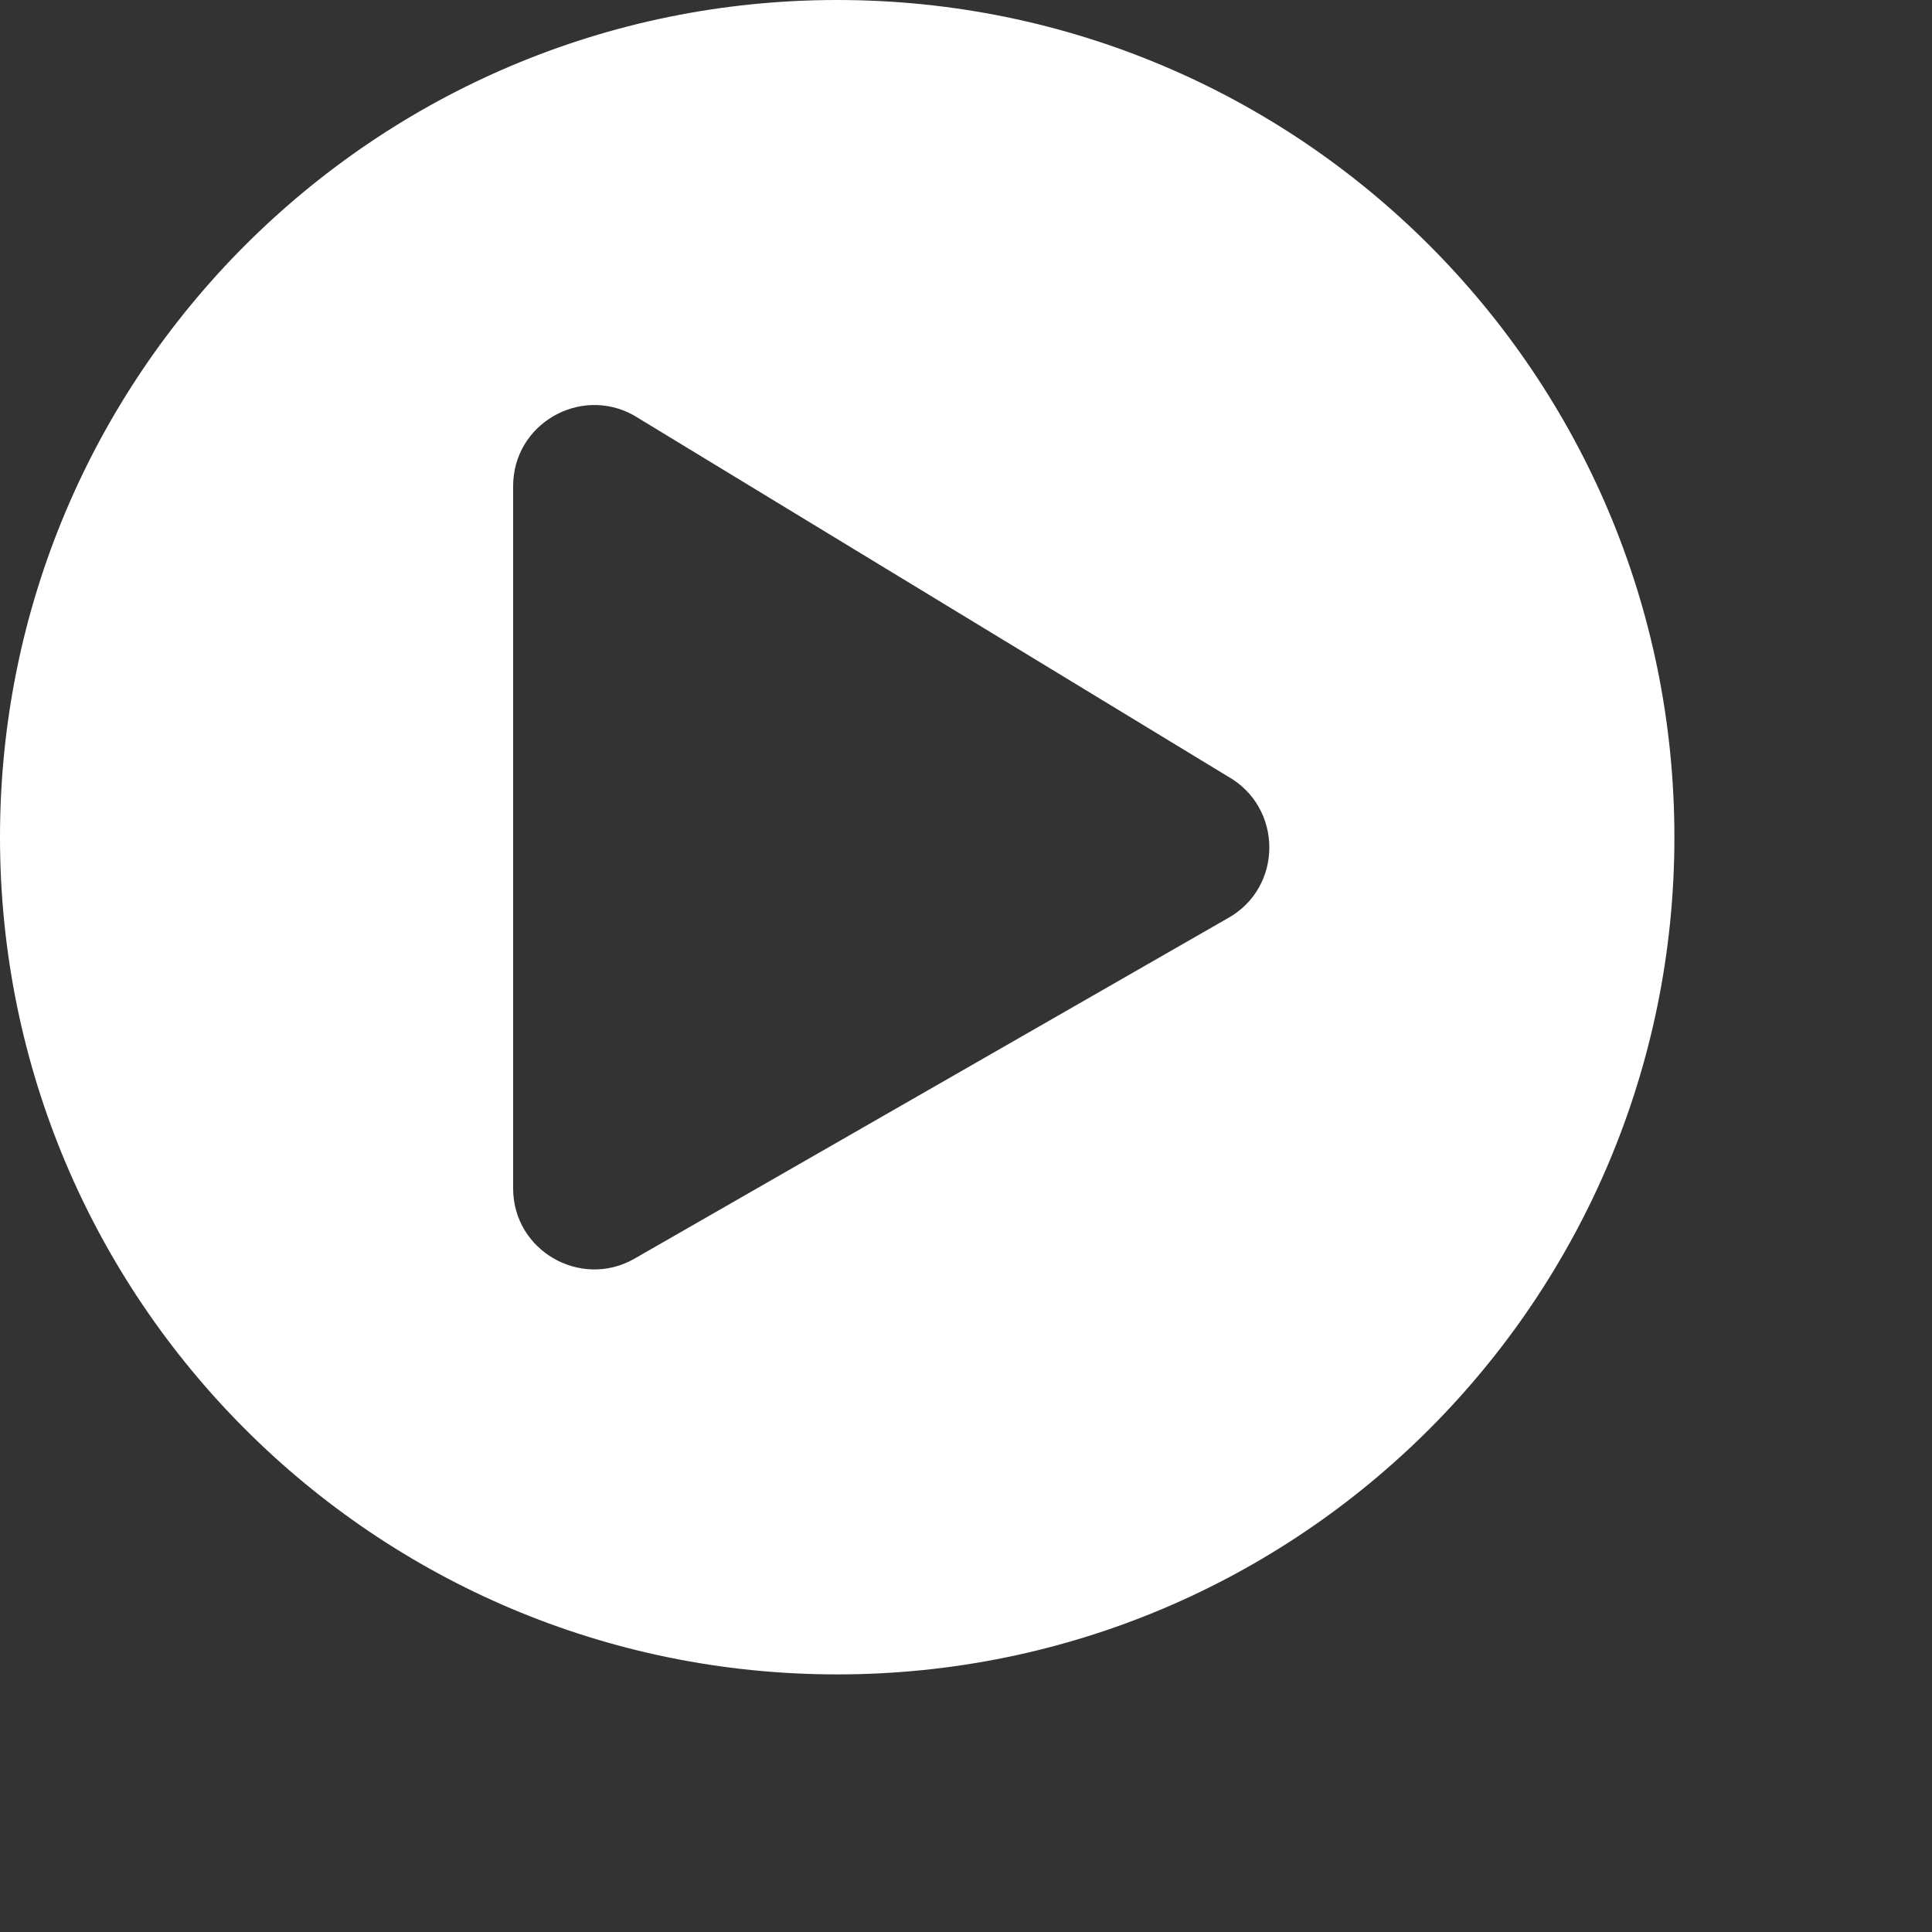 <svg width="30" height="30" viewBox="0 0 30 30" fill="#FFF" xmlns="http://www.w3.org/2000/svg">
<rect x="0" y="0" width="30" height="30" fill="#333333" stroke="none"/>
<path id="Vector" d="M13 0C5.819 0 0 5.819 0 13C0 20.181 5.819 26 13 26C20.181 26 26 20.181 26 13C26 5.819 20.181 0 13 0ZM19.065 14.258L9.839 19.552C9.011 20.014 7.968 19.421 7.968 18.452V7.548C7.968 6.584 9.006 5.986 9.839 6.448L19.065 12.056C19.925 12.539 19.925 13.781 19.065 14.258Z" fill="white"/>
</svg>
